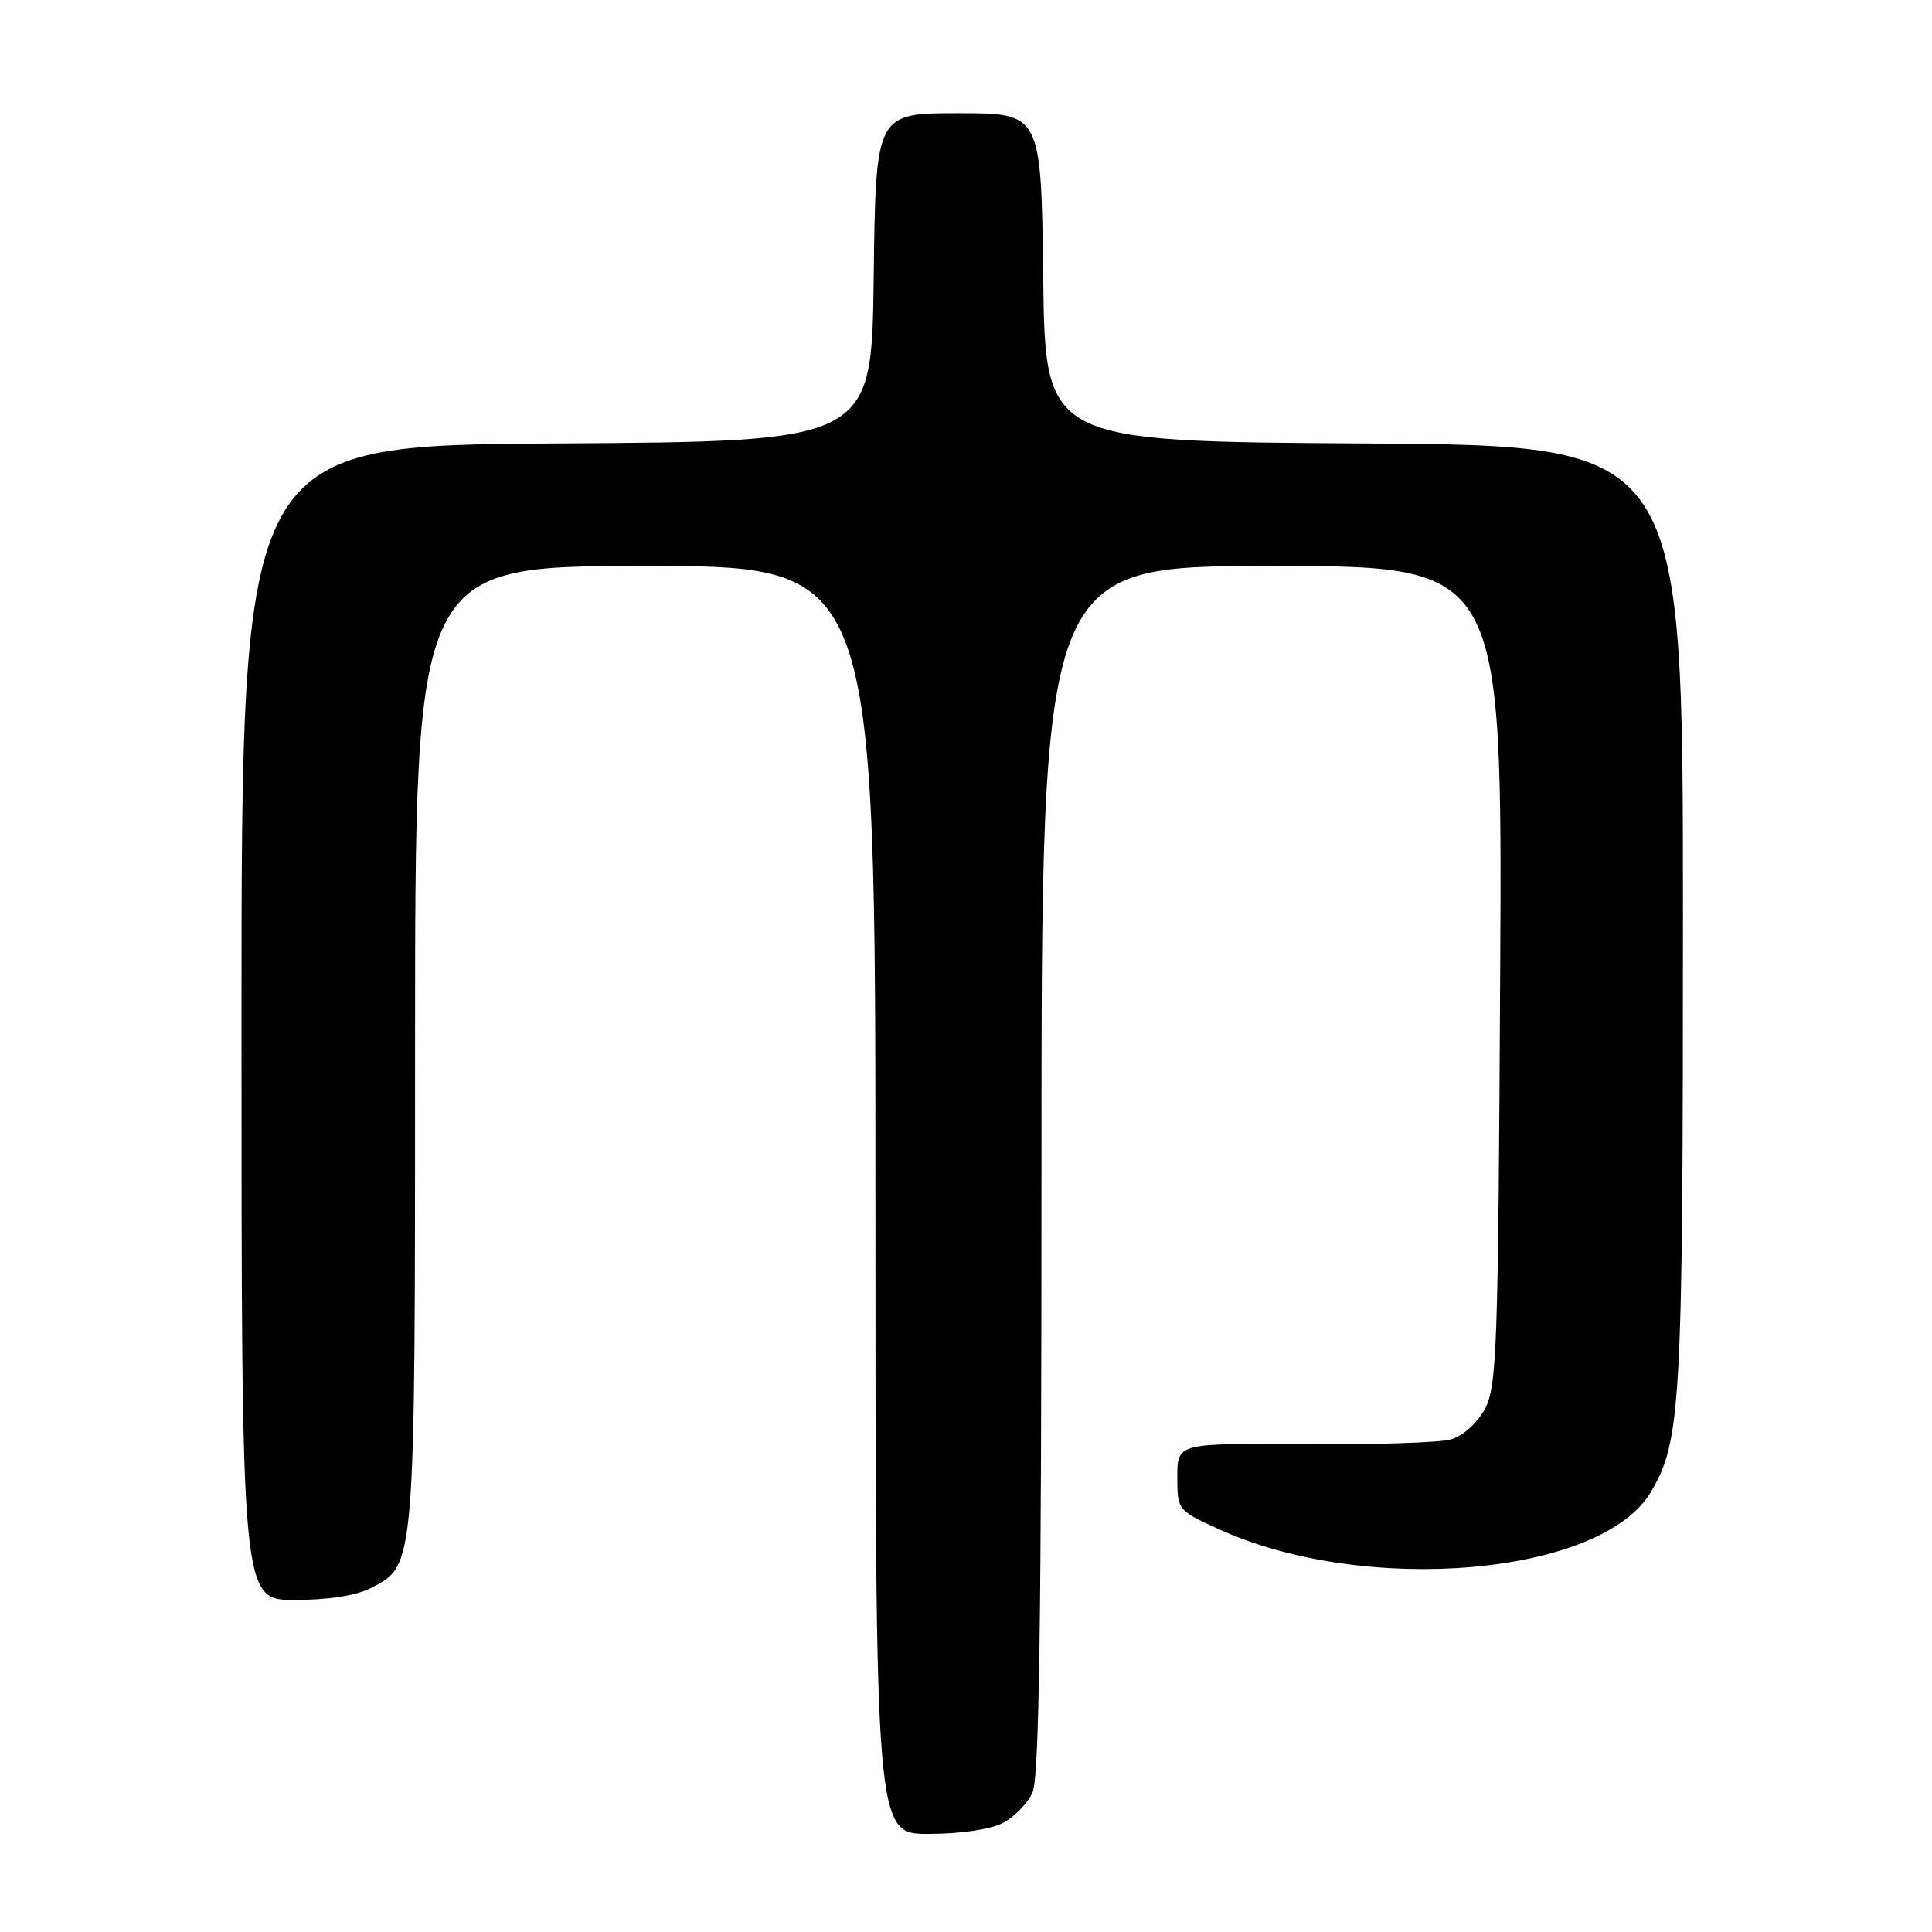 <?xml version="1.0" encoding="UTF-8" standalone="no"?>
<!DOCTYPE svg PUBLIC "-//W3C//DTD SVG 1.1//EN" "http://www.w3.org/Graphics/SVG/1.1/DTD/svg11.dtd" >
<svg xmlns="http://www.w3.org/2000/svg" xmlns:xlink="http://www.w3.org/1999/xlink" version="1.1" viewBox="0 0 256 256">
 <g >
 <path fill="currentColor"
d=" M 132.85 241.57 C 134.37 240.79 136.15 238.97 136.81 237.53 C 137.70 235.56 138.00 214.81 138.00 154.95 C 138.00 75.00 138.00 75.00 168.53 75.00 C 199.07 75.00 199.07 75.00 198.78 129.25 C 198.52 178.92 198.35 183.77 196.73 186.74 C 195.71 188.60 193.81 190.29 192.23 190.74 C 190.73 191.16 181.96 191.44 172.75 191.37 C 156.00 191.23 156.00 191.23 156.00 195.67 C 156.00 200.07 156.05 200.13 161.42 202.59 C 180.85 211.49 212.20 208.80 218.76 197.68 C 222.74 190.93 223.00 186.28 223.00 121.46 C 223.00 59.02 223.00 59.02 180.75 58.76 C 138.50 58.50 138.50 58.50 138.23 36.75 C 137.96 15.00 137.96 15.00 127.00 15.00 C 116.04 15.00 116.04 15.00 115.77 36.75 C 115.50 58.50 115.50 58.50 73.75 58.76 C 32.00 59.02 32.00 59.02 32.00 135.51 C 32.00 212.00 32.00 212.00 39.05 212.00 C 43.49 212.00 47.22 211.42 49.13 210.43 C 55.07 207.36 55.00 208.18 55.00 138.53 C 55.00 75.00 55.00 75.00 85.50 75.00 C 116.00 75.00 116.00 75.00 116.00 159.00 C 116.00 243.00 116.00 243.00 123.05 243.00 C 127.20 243.00 131.23 242.41 132.85 241.57 Z "/>
</g>
</svg>